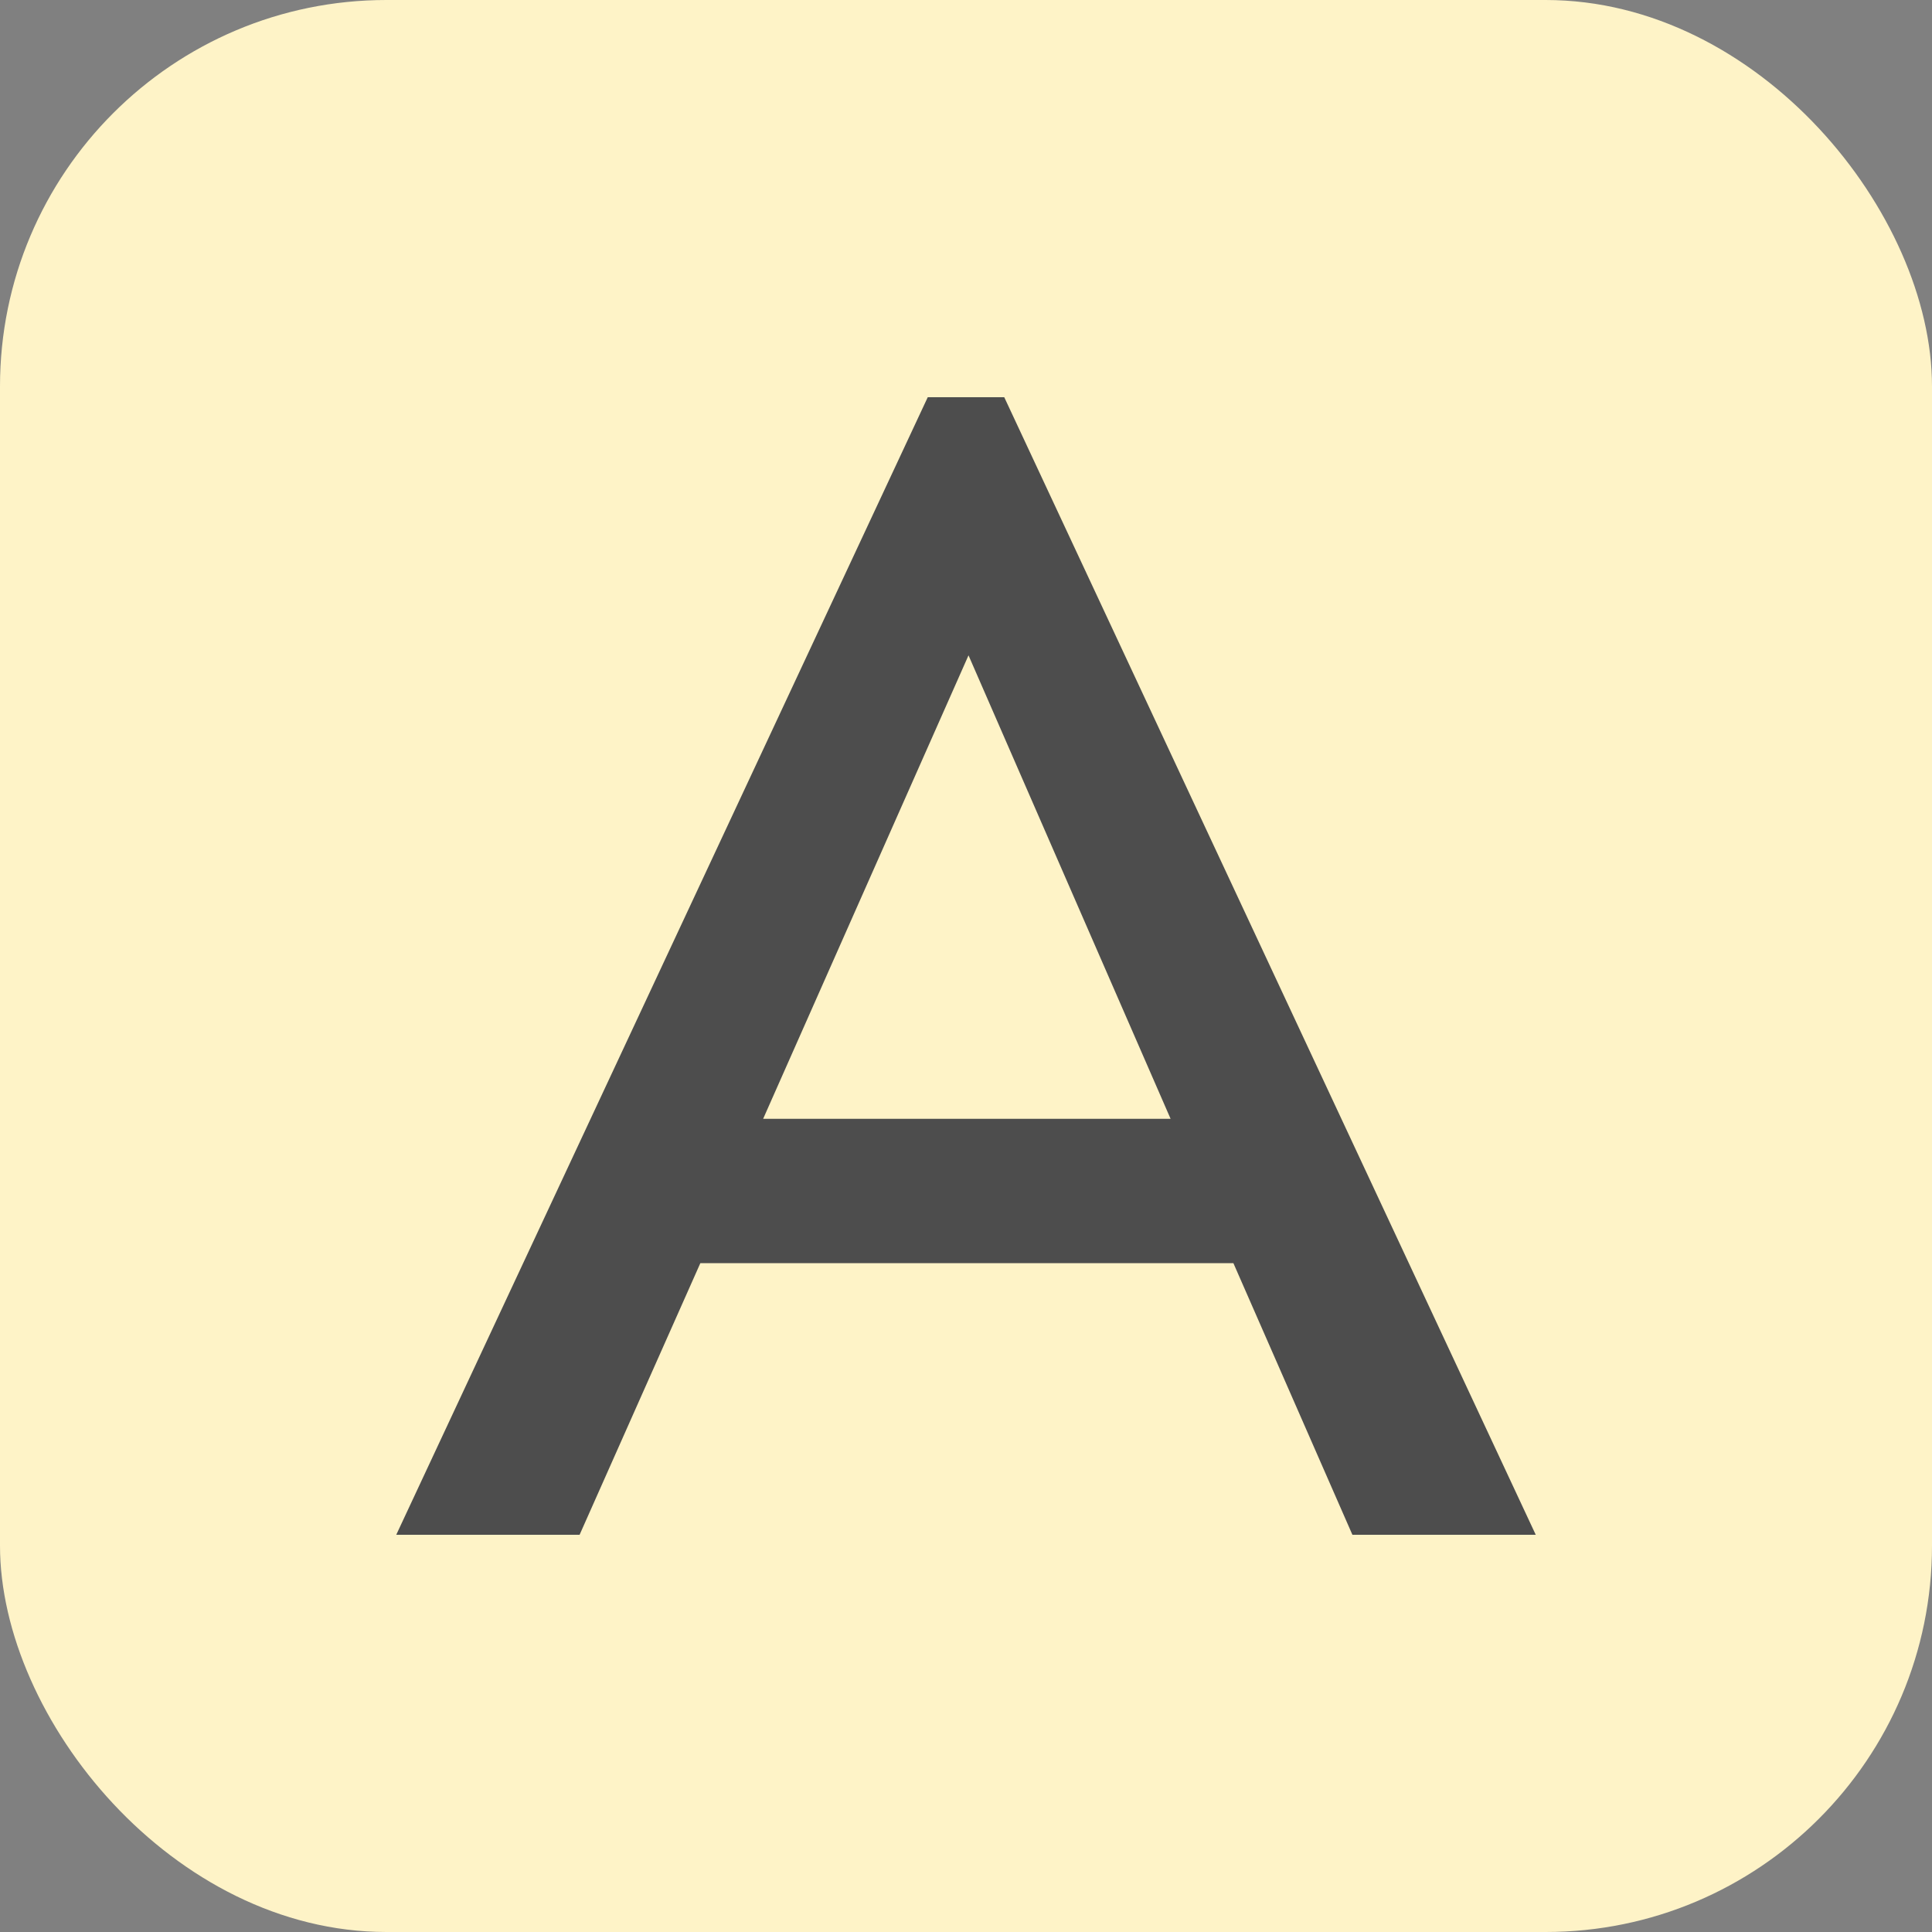 <svg xmlns="http://www.w3.org/2000/svg" width="256" height="256" viewBox="0 0 100 100"><rect x="0" y="0" width="100" height="100" fill="#808080" stroke="none"/><rect width="100" height="100" rx="20" fill="#fef3c7"></rect><path fill="#4d4d4d" d="M48.02 20.56L51.98 20.56L79.49 79.44L70.00 79.44L63.84 65.38L36.25 65.38L30.00 79.44L20.51 79.44L48.02 20.56ZM60.59 57.91L50.13 33.92L39.50 57.91L60.59 57.91Z"></path></svg>